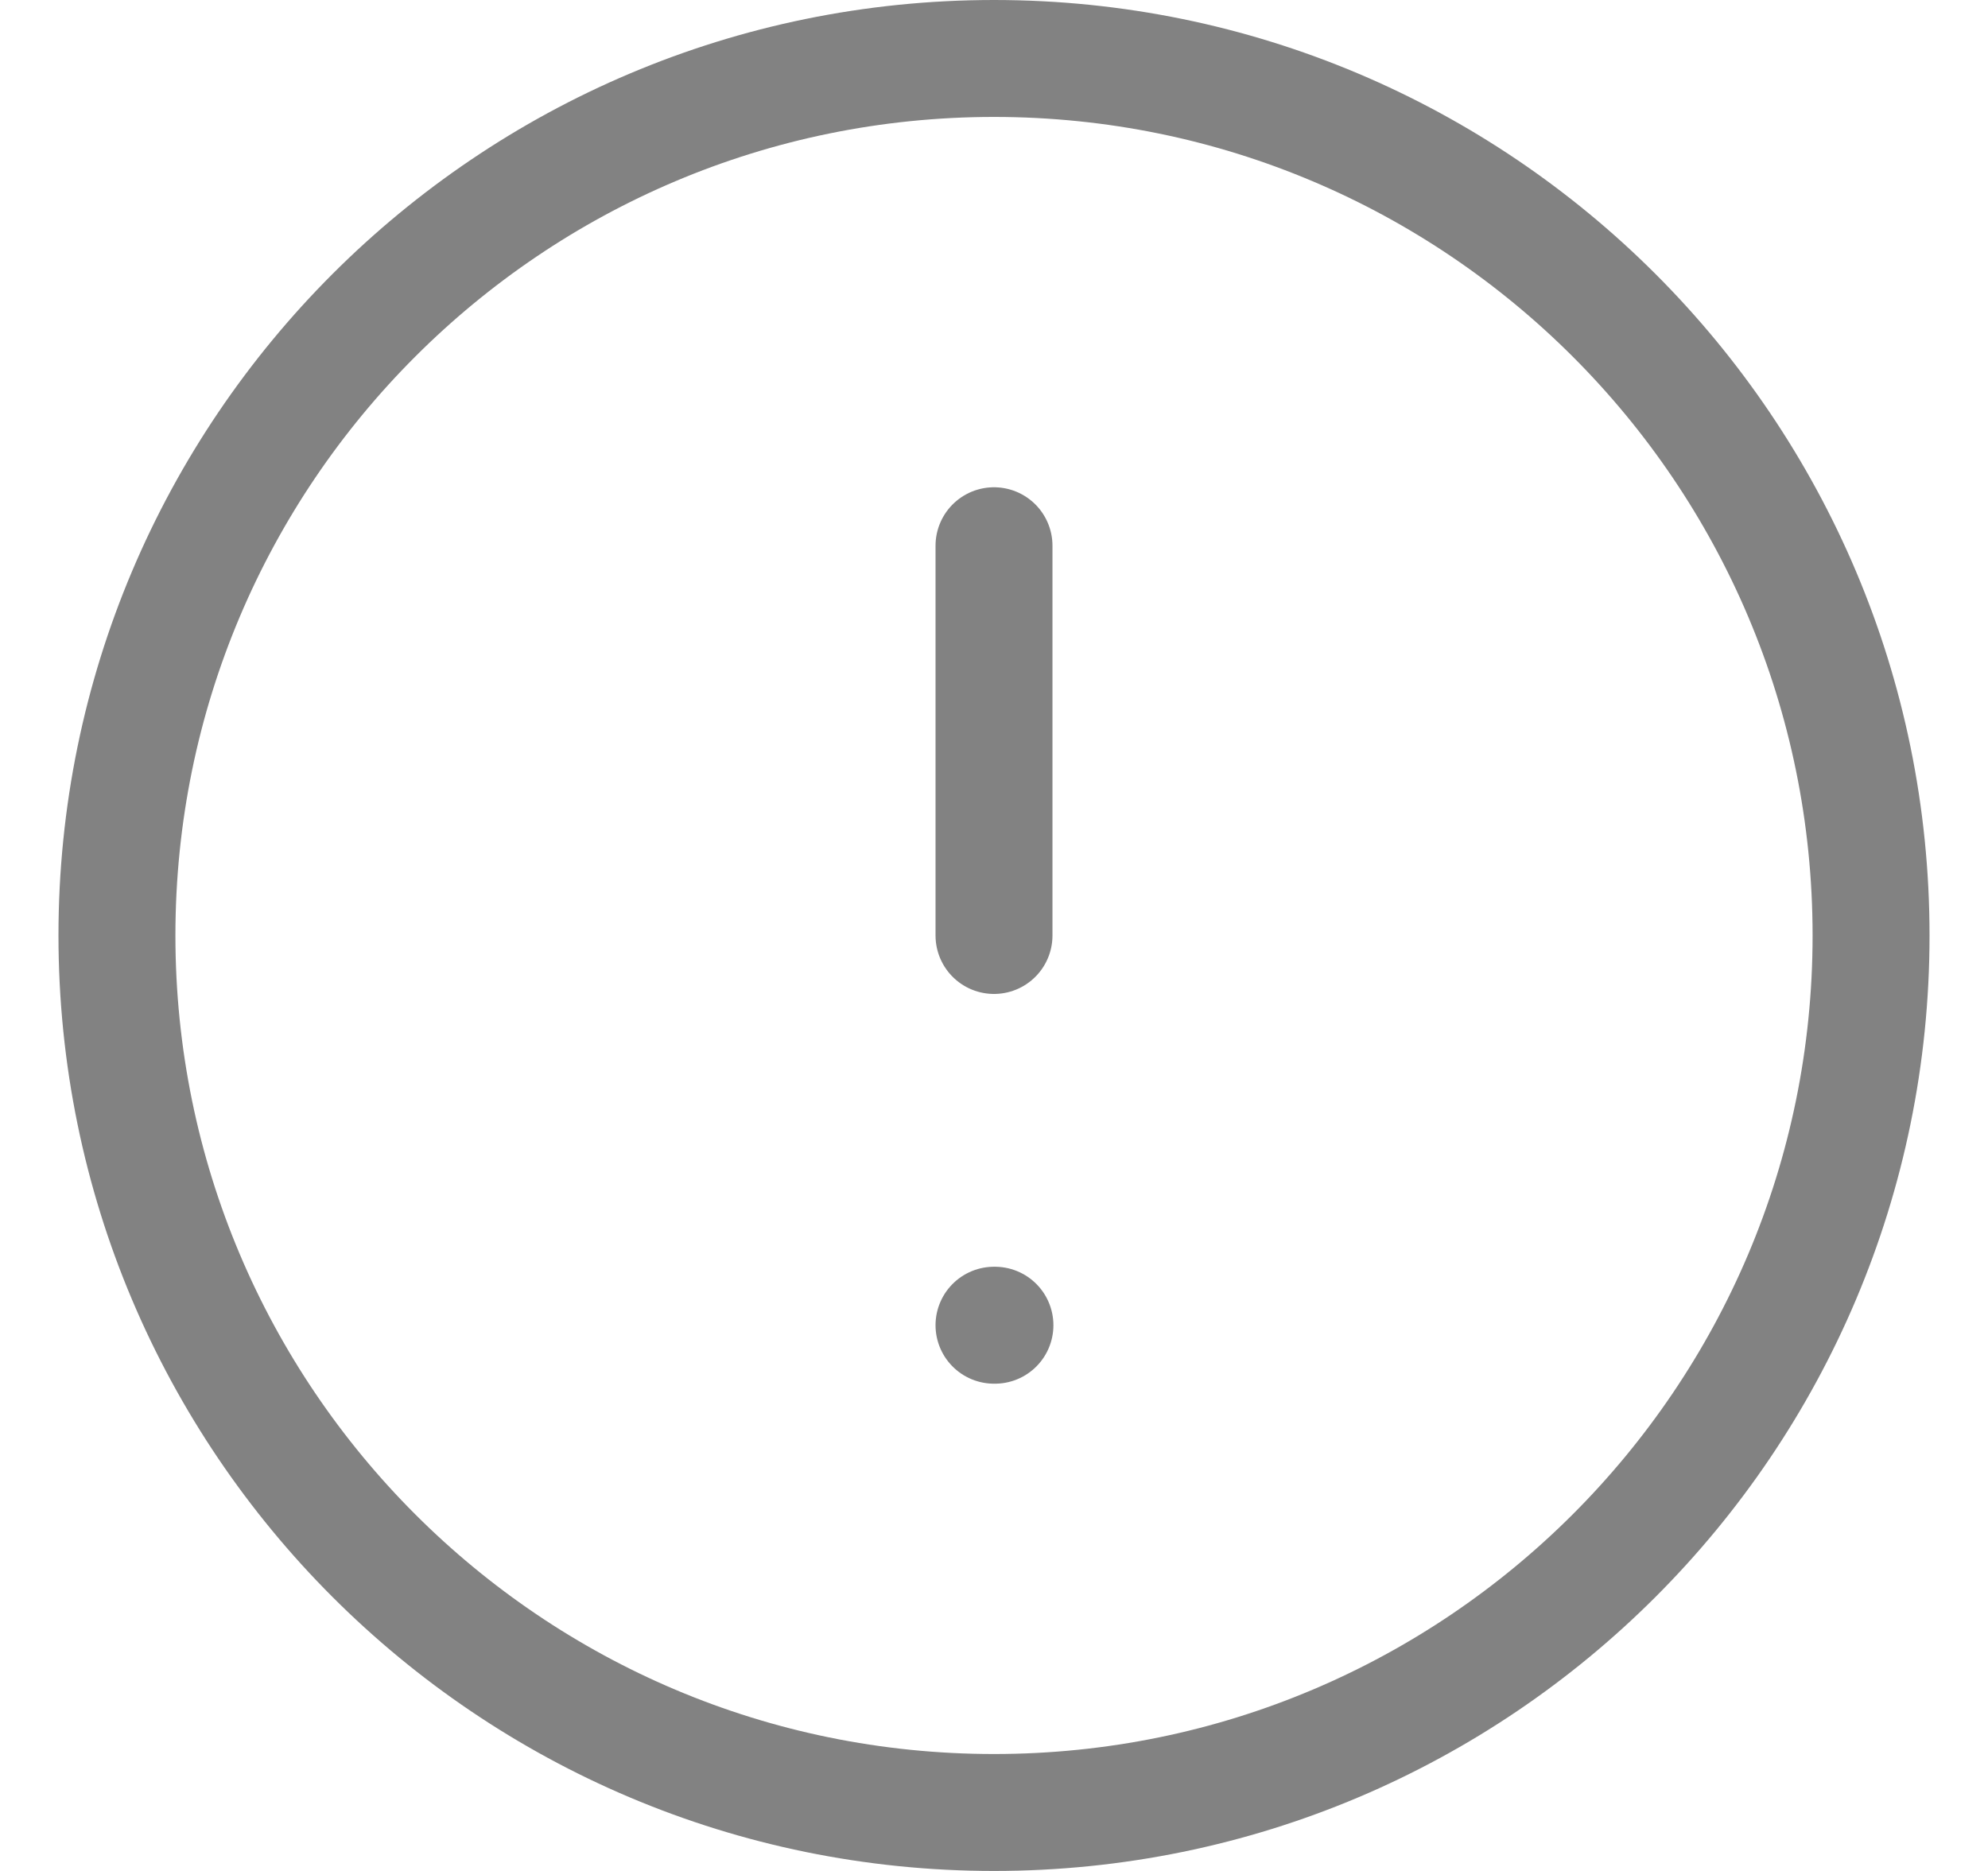 <svg width="17" height="16" viewBox="0 0 17 16" fill="none" xmlns="http://www.w3.org/2000/svg">
<path d="M8.5 4.667V8V4.667ZM8.5 11.333H8.508H8.5ZM16 8C16 12.142 12.642 15.5 8.5 15.5C4.358 15.5 1 12.142 1 8C1 3.858 4.358 0.5 8.5 0.5C12.642 0.5 16 3.858 16 8Z" stroke="#828282" stroke-linecap="round" stroke-linejoin="round"/>
</svg>
